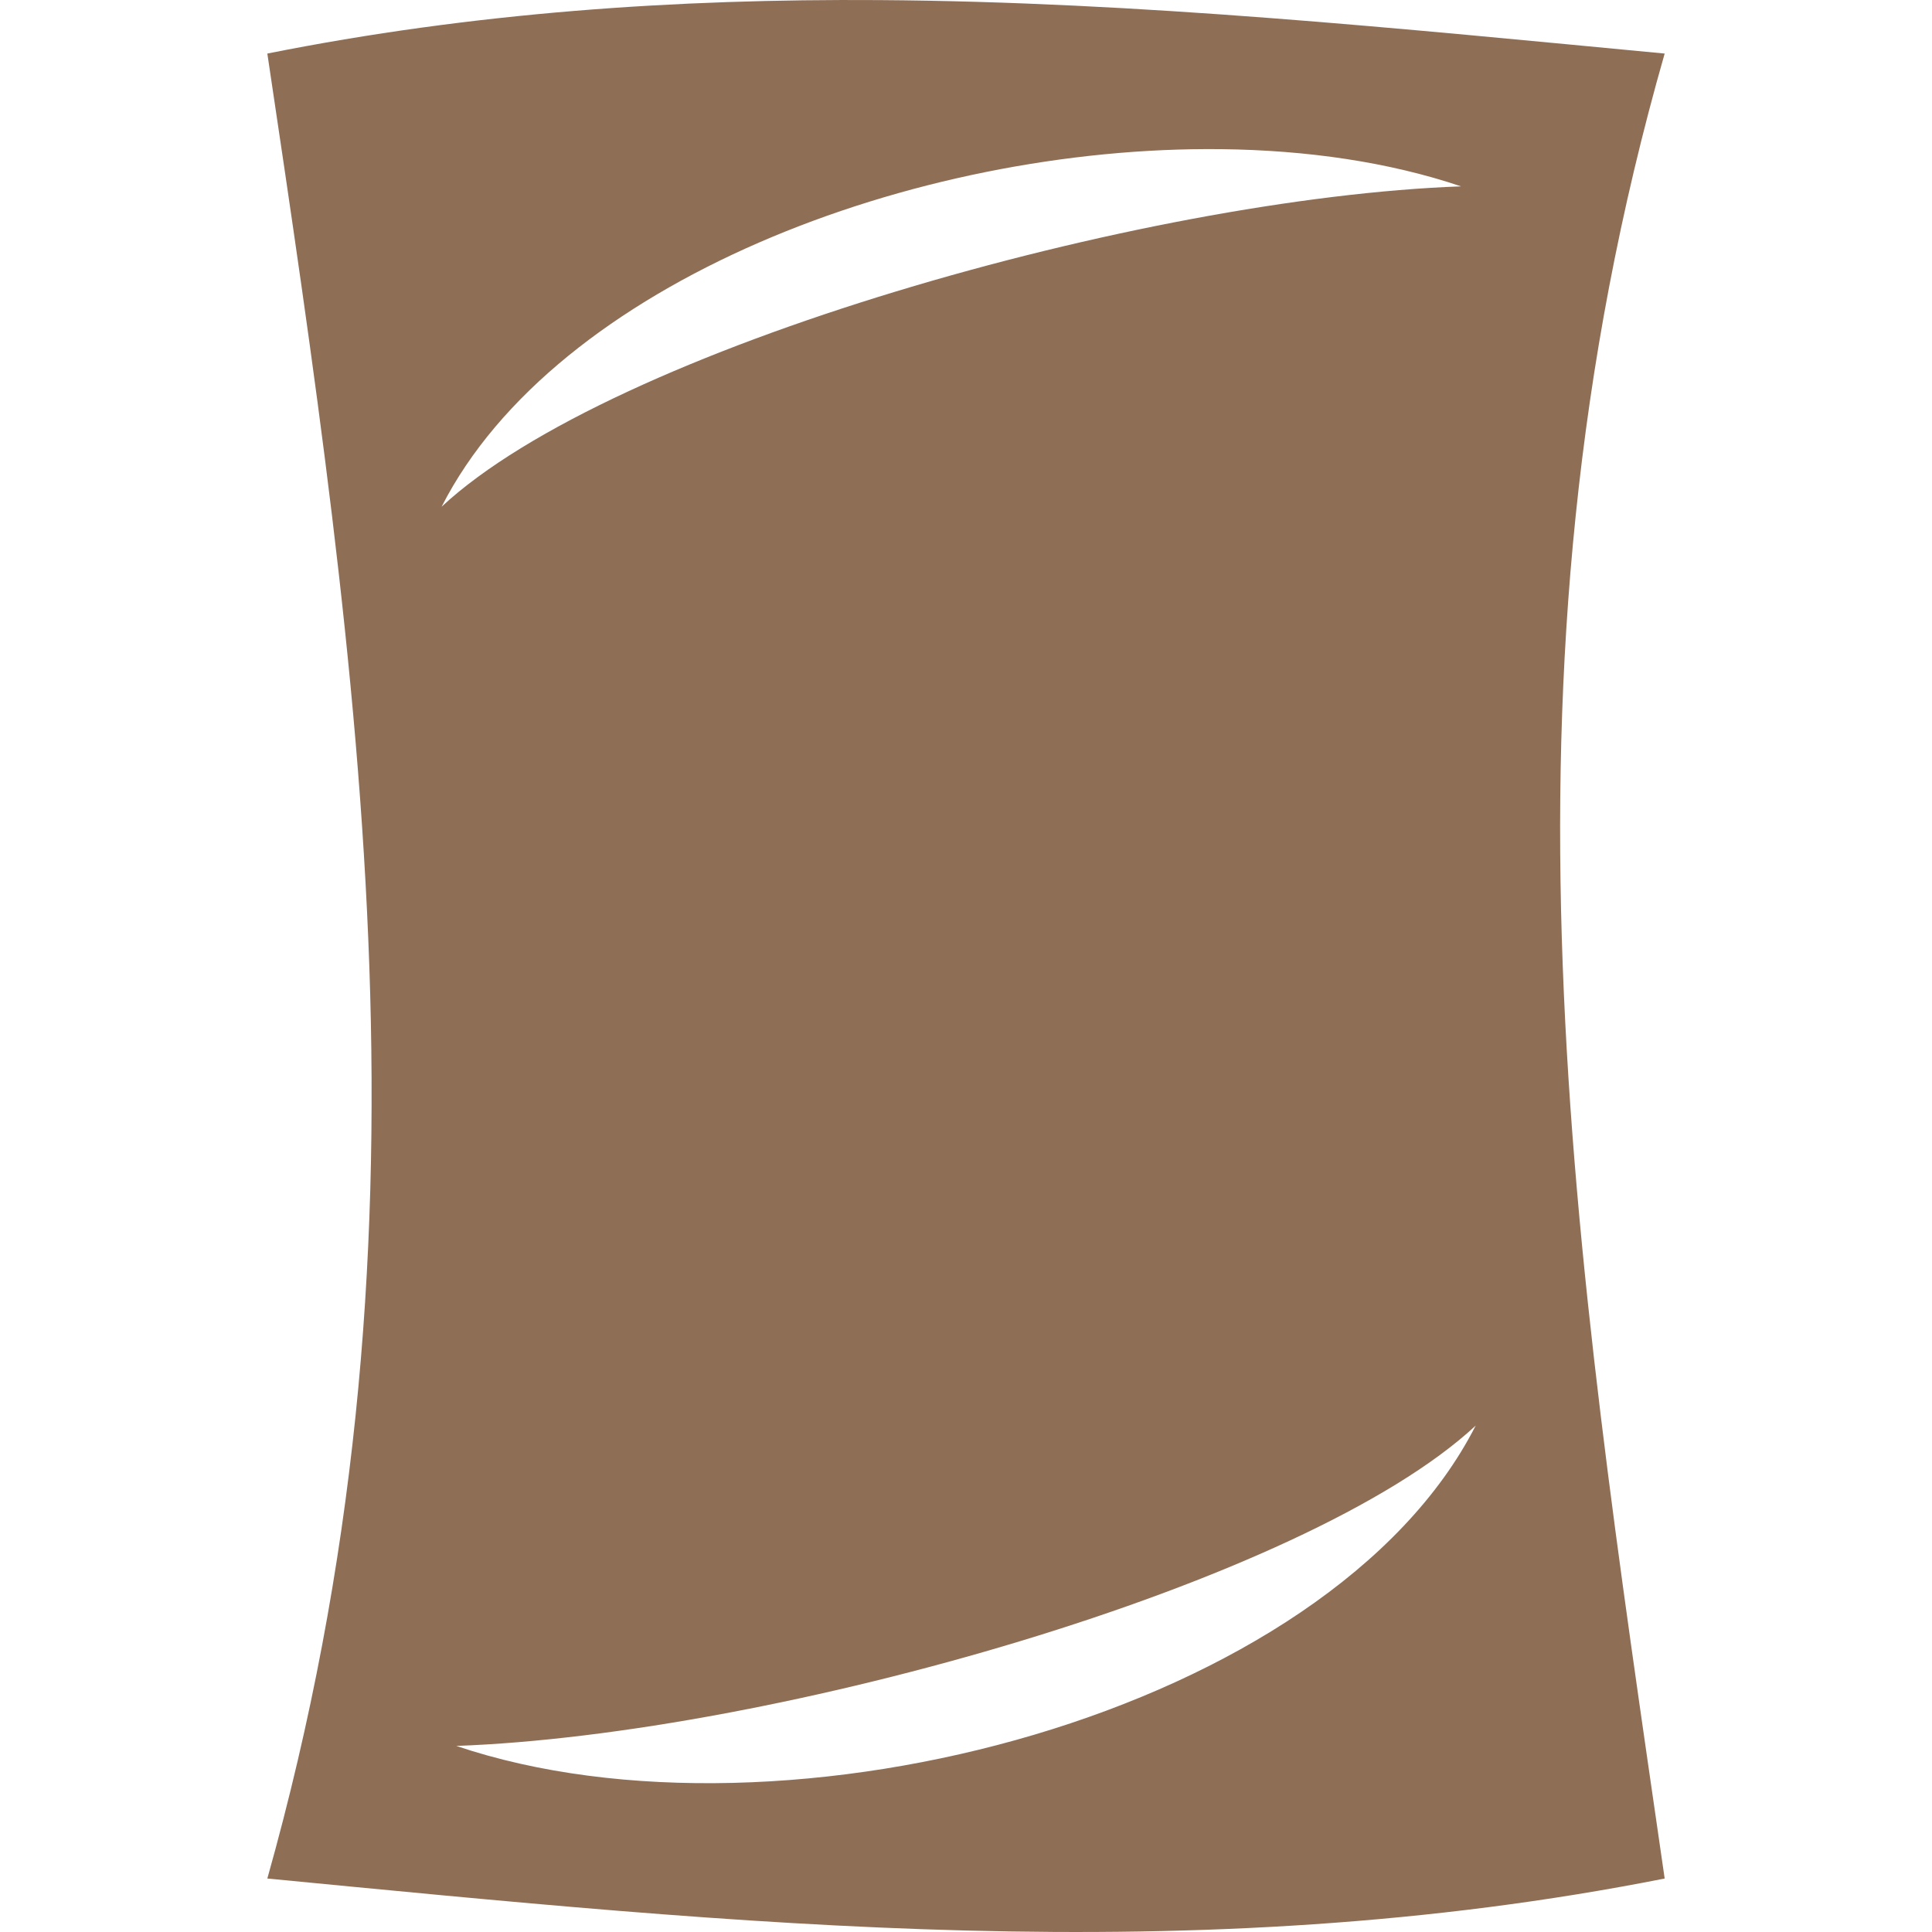 <?xml version="1.0" encoding="UTF-8" standalone="no"?>
<!-- Created with Inkscape (http://www.inkscape.org/) -->

<svg
   width="512"
   height="512"
   viewBox="0 0 512 512"
   version="1.1"
   id="svg1"
   xml:space="preserve"
   sodipodi:docname="KWD_KIT_Food_Sack.svg"
   inkscape:version="1.3.2 (091e20e, 2023-11-25, custom)"
   xmlns:inkscape="http://www.inkscape.org/namespaces/inkscape"
   xmlns:sodipodi="http://sodipodi.sourceforge.net/DTD/sodipodi-0.dtd"
   xmlns="http://www.w3.org/2000/svg"
   xmlns:svg="http://www.w3.org/2000/svg"><sodipodi:namedview
     id="namedview1"
     pagecolor="#ffffff"
     bordercolor="#000000"
     borderopacity="0.25"
     inkscape:showpageshadow="2"
     inkscape:pageopacity="0.0"
     inkscape:pagecheckerboard="0"
     inkscape:deskcolor="#d1d1d1"
     inkscape:document-units="px"
     inkscape:zoom="0.78710938"
     inkscape:cx="268.06948"
     inkscape:cy="234.40198"
     inkscape:window-width="1920"
     inkscape:window-height="1017"
     inkscape:window-x="1042"
     inkscape:window-y="276"
     inkscape:window-maximized="1"
     inkscape:current-layer="layer1" /><defs
     id="defs1" /><g
     inkscape:label="Layer 1"
     inkscape:groupmode="layer"
     id="layer1"><path
       id="rect1"
       style="fill:#8f6e56;fill-opacity:1;fill-rule:evenodd;stroke-width:1.777"
       d="M 232.946,0.024 C 179.249,-0.334 125.459,3.294 70.846,14.193 c 24.961,167.264 47.105,316.224 0,483.635 124.962,12.043 245.394,24.714 370.309,0 -24.209,-167.259 -47.829,-316.65 0,-483.635 C 370.87,7.534 301.984,0.484 232.946,0.024 Z M 323.629,39.527 c 22.812,0.261 44.569,3.444 63.557,9.859 -84.088,3.034 -225.022,42.903 -270.152,84.895 30.202,-59.362 125.123,-95.687 206.595,-94.754 z m 67.447,338.265 c -38.659,75.984 -183.351,114.222 -270.152,84.895 84.088,-3.034 225.022,-42.903 270.152,-84.895 z"
       sodipodi:nodetypes="sccccssccsccc" /></g></svg>
